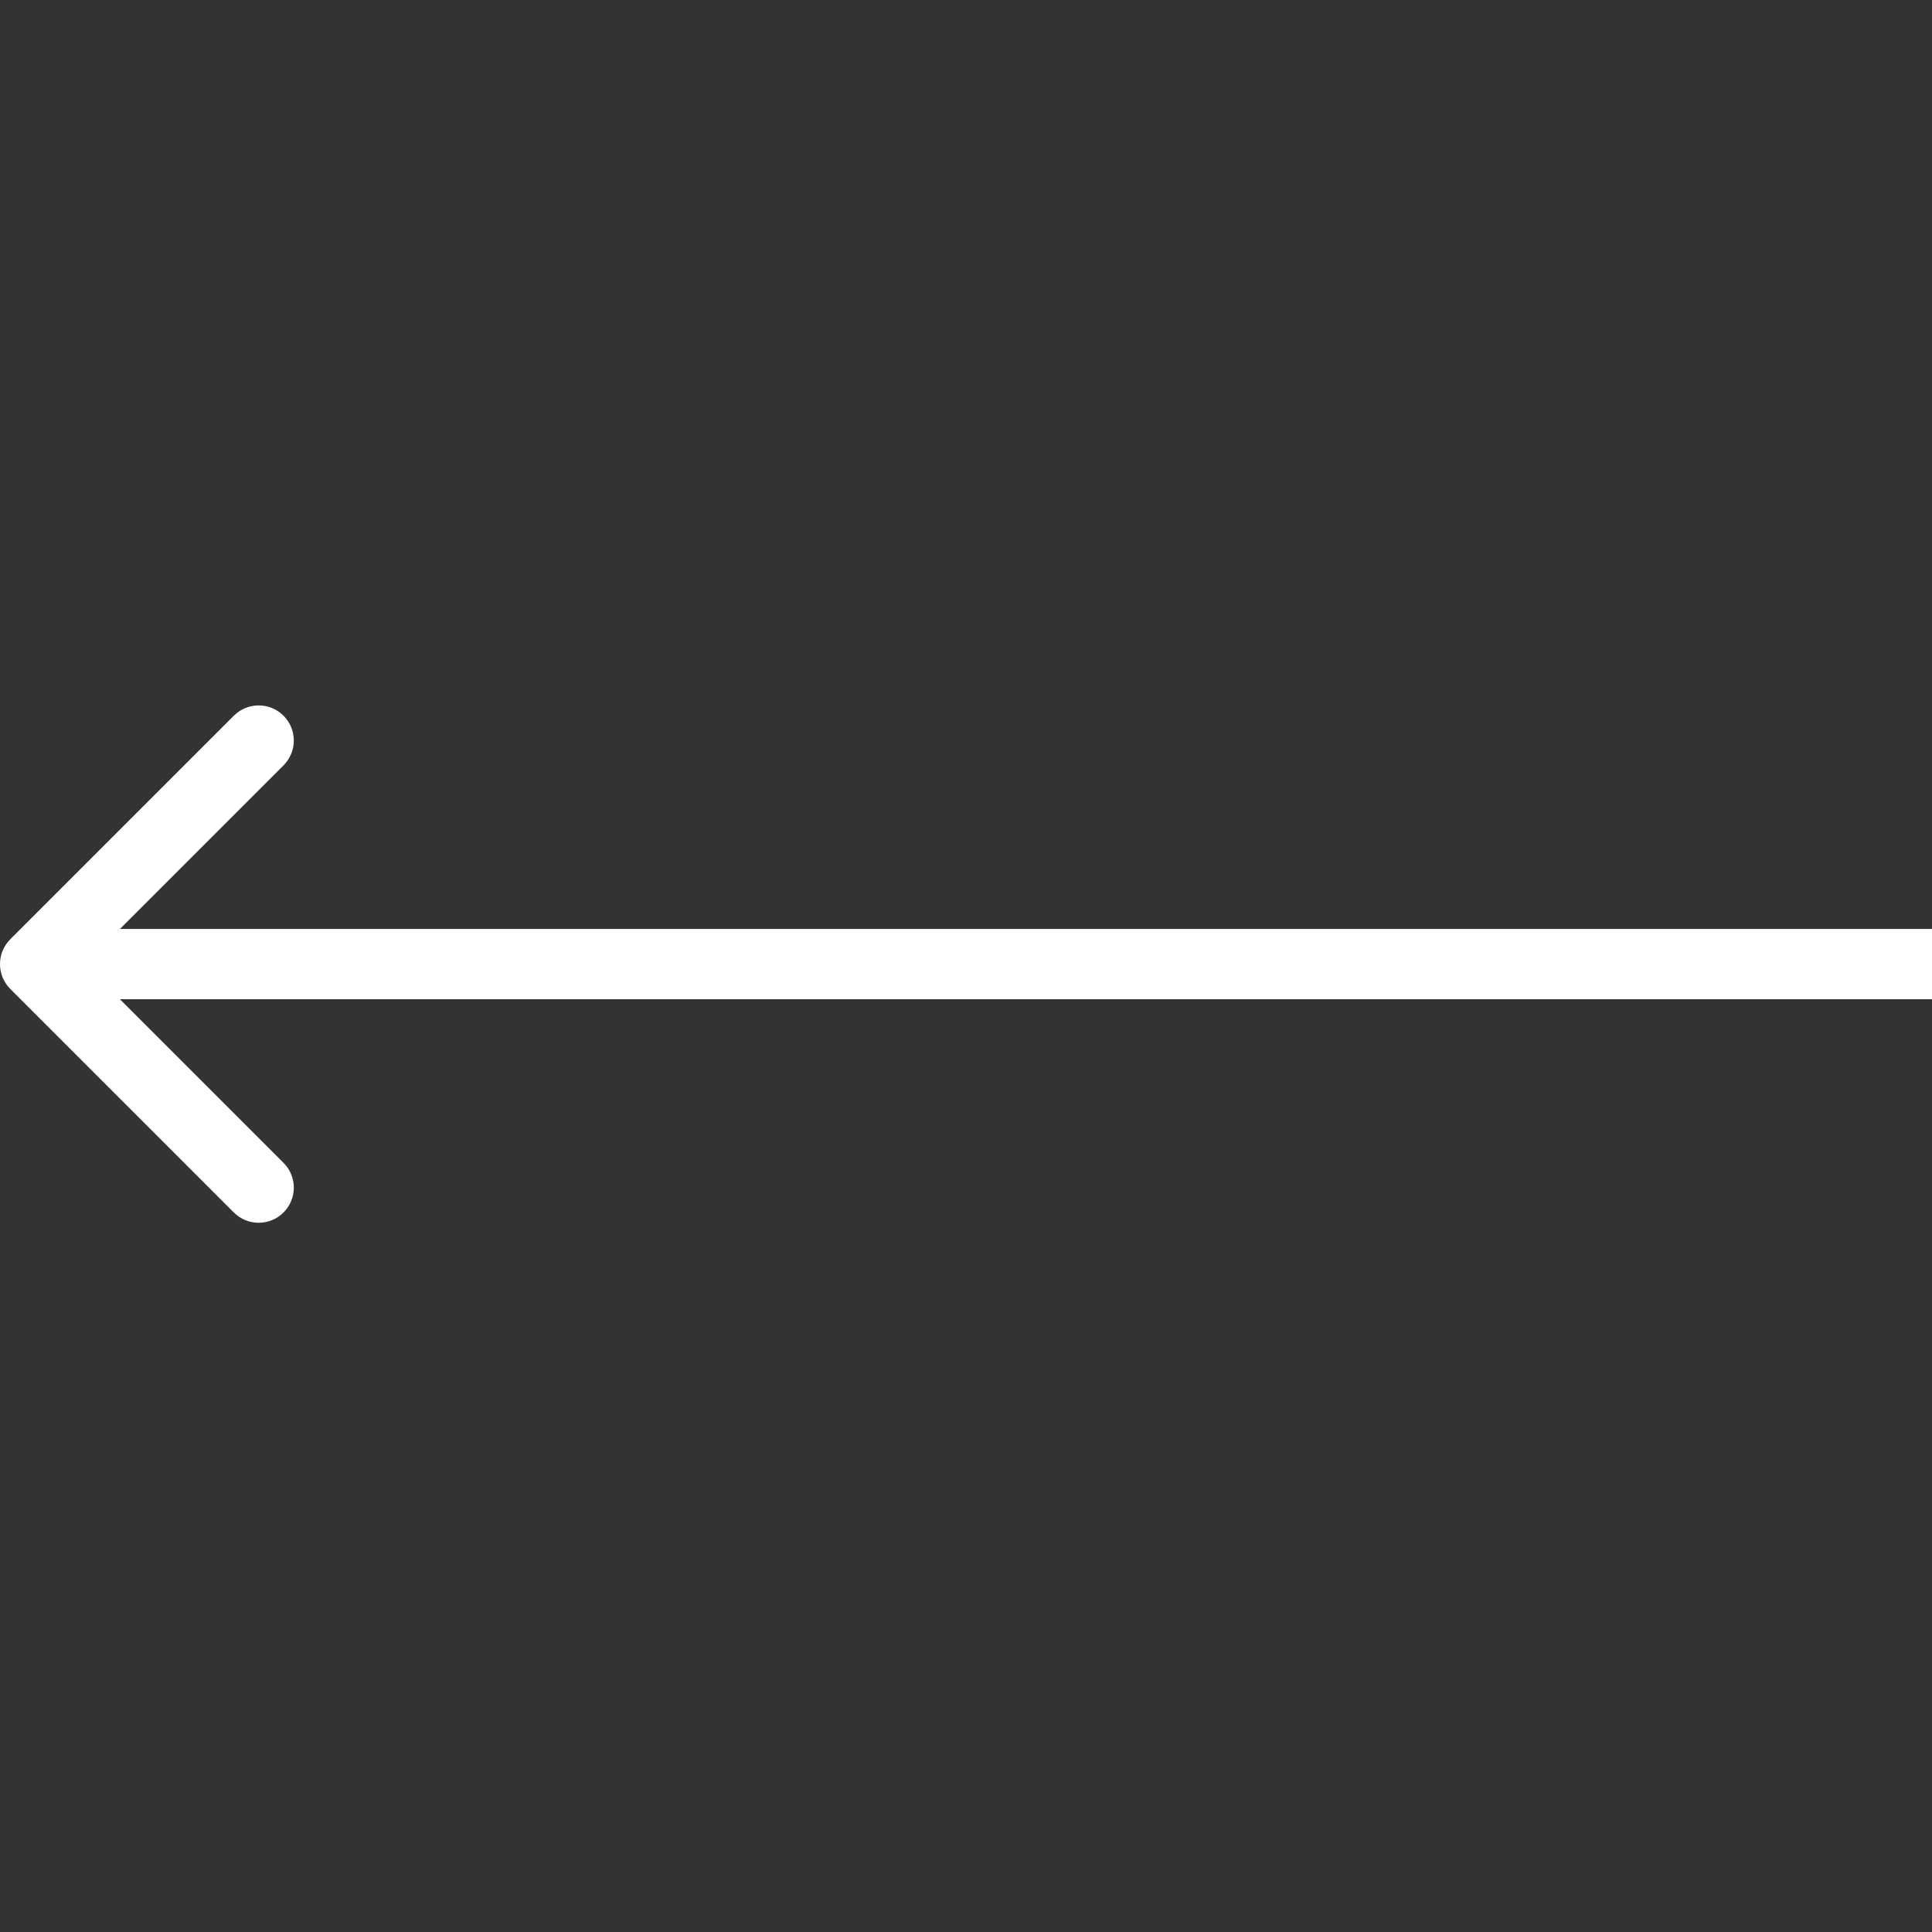 <svg width="55" height="55" viewBox="0 0 55 55" fill="none" xmlns="http://www.w3.org/2000/svg">
<rect x="0" y="0" width="55" height="55" fill="#333333" stroke="none"/>
<path d="M0.293 28.153C-0.098 27.762 -0.098 27.129 0.293 26.739L6.657 20.375C7.047 19.984 7.681 19.984 8.071 20.375C8.462 20.765 8.462 21.398 8.071 21.789L2.414 27.446L8.071 33.103C8.462 33.493 8.462 34.126 8.071 34.517C7.681 34.907 7.047 34.907 6.657 34.517L0.293 28.153ZM55 28.446L1 28.446L1 26.446L55 26.446L55 28.446Z" fill="white"/>
</svg>
